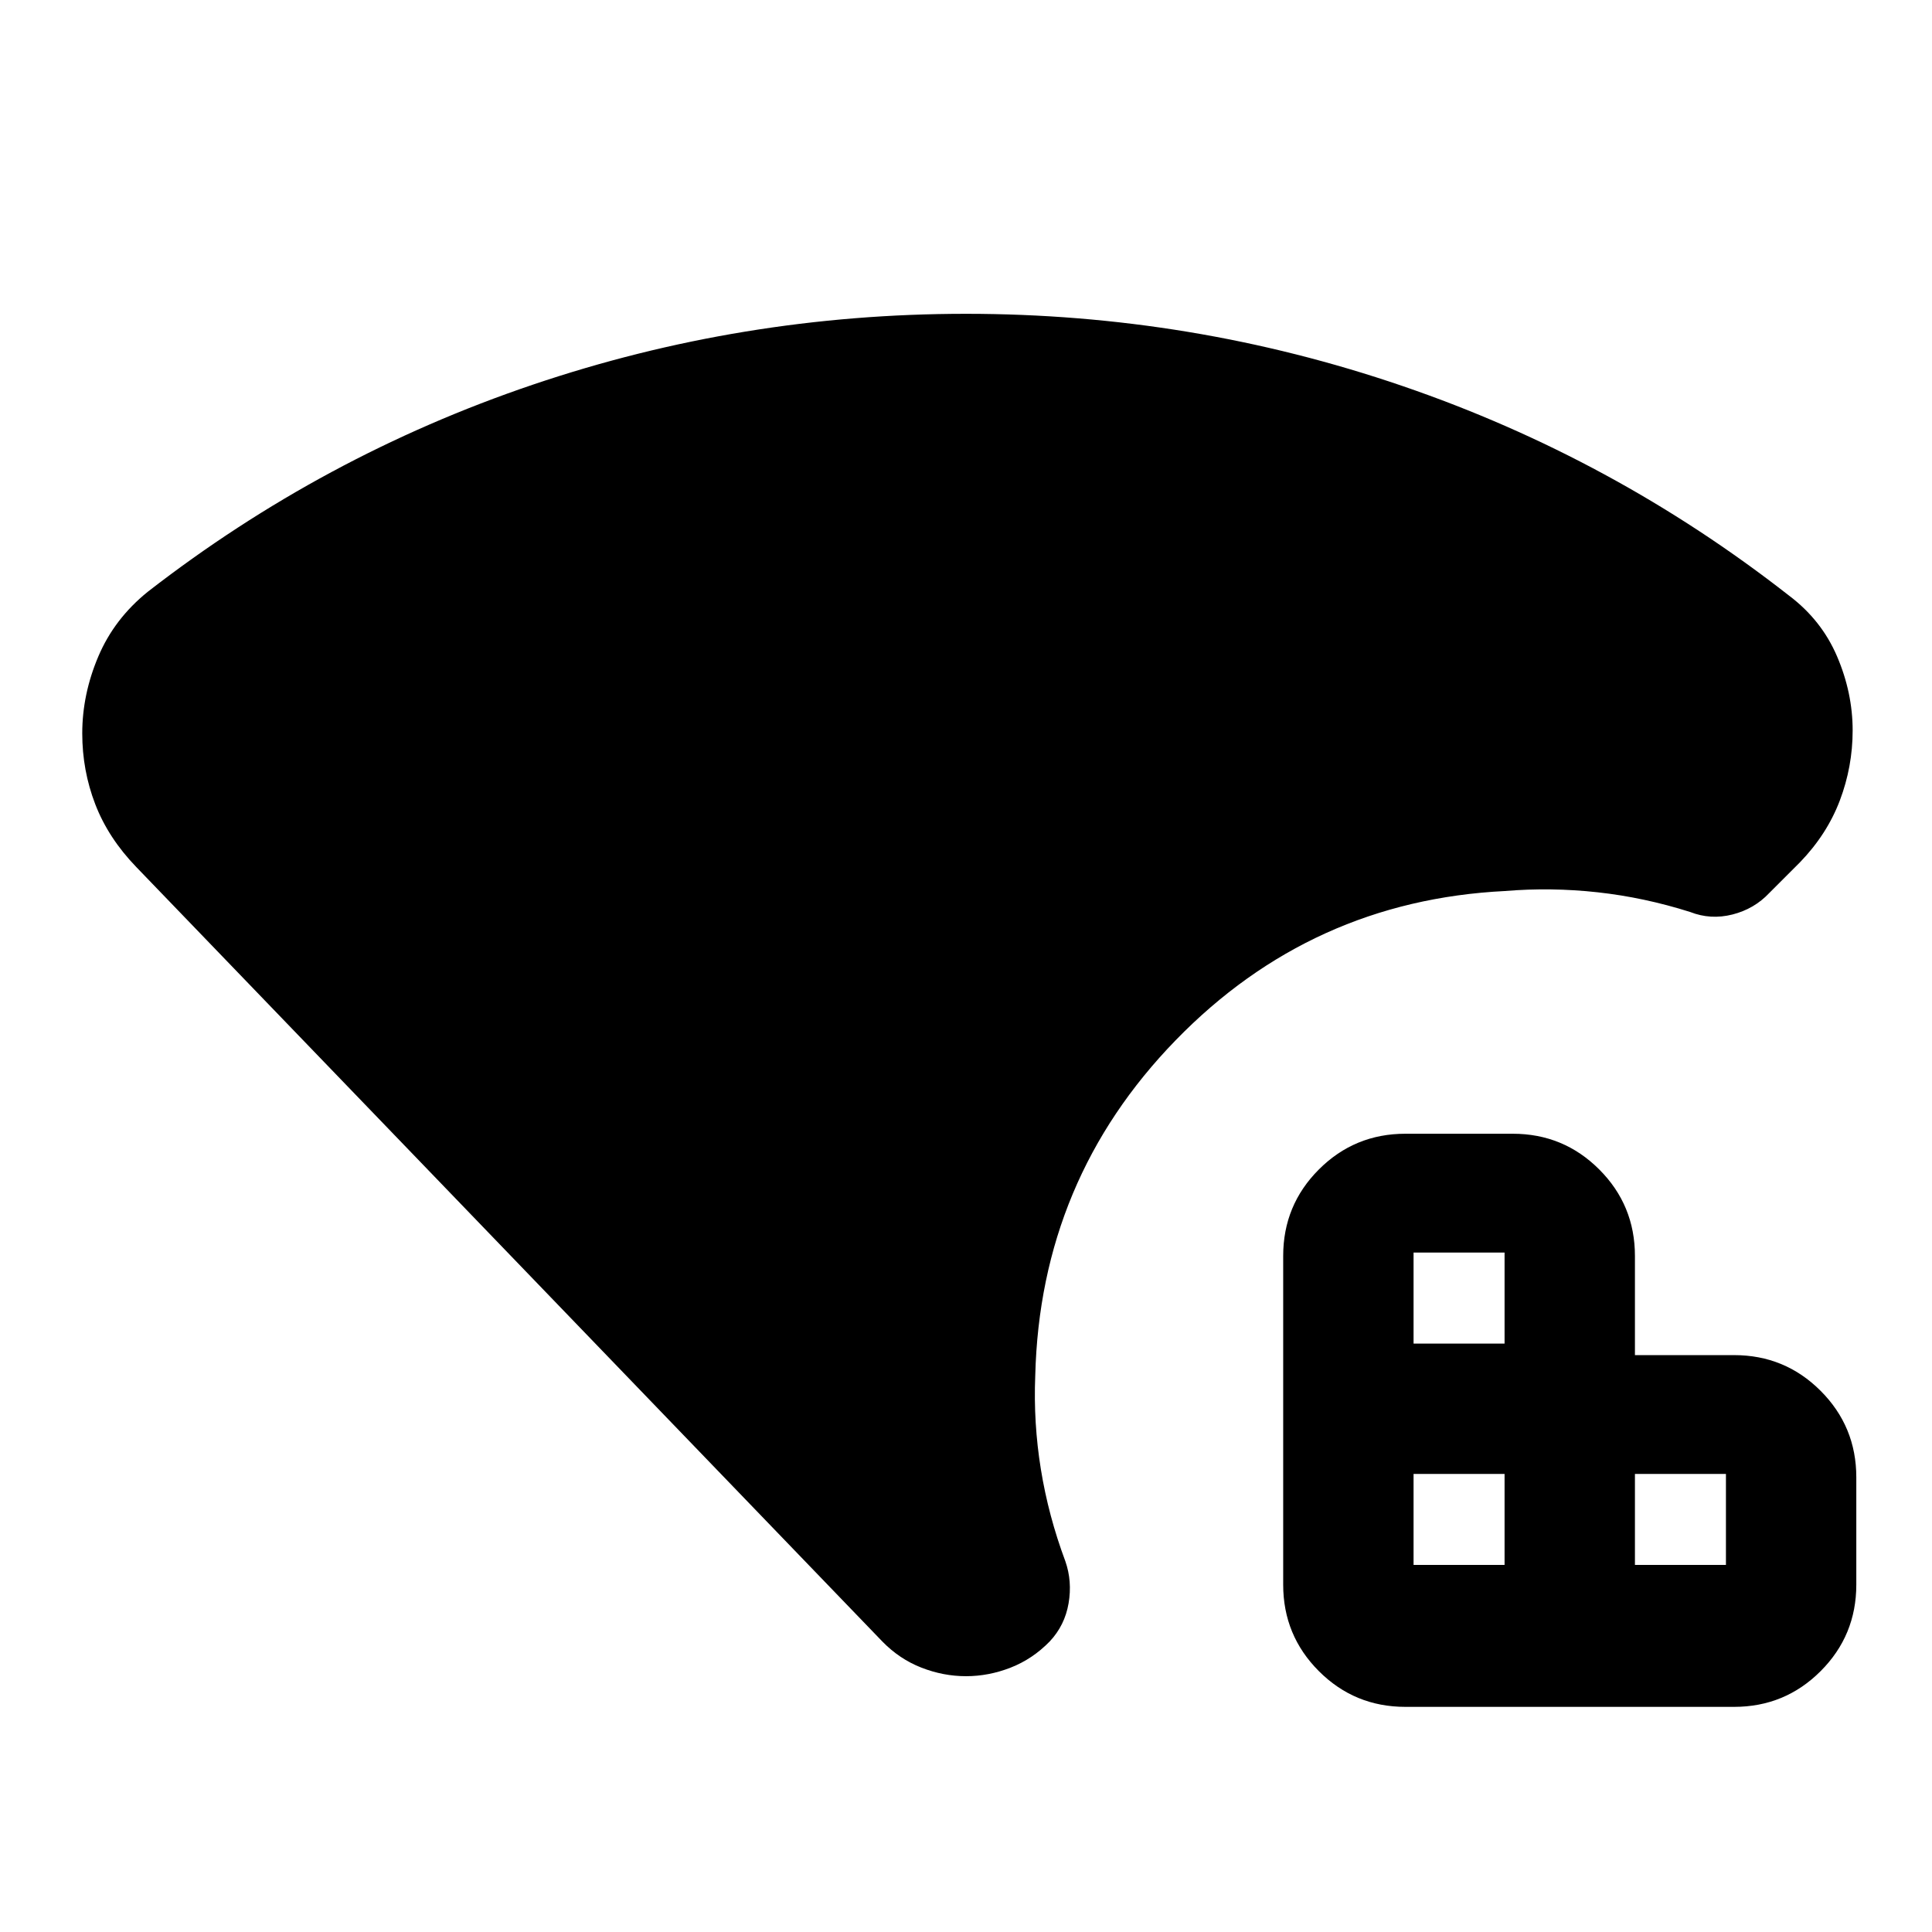 <svg xmlns="http://www.w3.org/2000/svg" height="24" viewBox="0 -960 960 960" width="24"><path d="M702.39-182.39h45.22v-45.22h-45.22v45.22Zm0-110h45.22v-45.22h-45.22v45.22Zm110 110h45.22v-45.22h-45.22v45.22Zm-114.06 70.52q-25.24 0-42.98-17.74t-17.74-42.98v-163.34q0-25.24 17.74-42.98t42.98-17.74h53.34q25.24 0 42.98 17.74t17.74 42.98v49.28h49.28q25.24 0 42.98 17.74t17.74 42.98v53.34q0 25.24-17.74 42.98t-42.98 17.74H698.33ZM480-127.11q-11.28 0-22.18-4.26-10.91-4.26-19.43-13.02L67.78-529.11q-13.95-14.43-20.43-31.23-6.48-16.79-6.48-35.23 0-19.39 7.96-38.18 7.95-18.79 24.63-32.23 87.04-67.56 191.13-102.82Q368.67-804.07 480-804.07q112.04 0 216.85 35.86 104.8 35.86 192.08 104.14 16.2 12.2 23.92 30.28 7.72 18.07 7.72 36.75 0 17.95-6.36 34.77-6.36 16.81-19.84 30.77l-15.22 15.22q-7.48 7.95-18.31 10.69-10.84 2.74-21.04-1.26-22.87-7.24-45.97-9.78-23.11-2.54-45.98-.63-96.22 4.78-163.63 74.11-67.42 69.32-69.81 166.74-.95 23.34 2.79 46.45 3.73 23.11 12.17 45.74 3.48 9.96 1.6 20.92-1.88 10.95-9.36 18.91-8.52 8.76-19.43 13.02-10.9 4.26-22.18 4.26Z"/></svg>